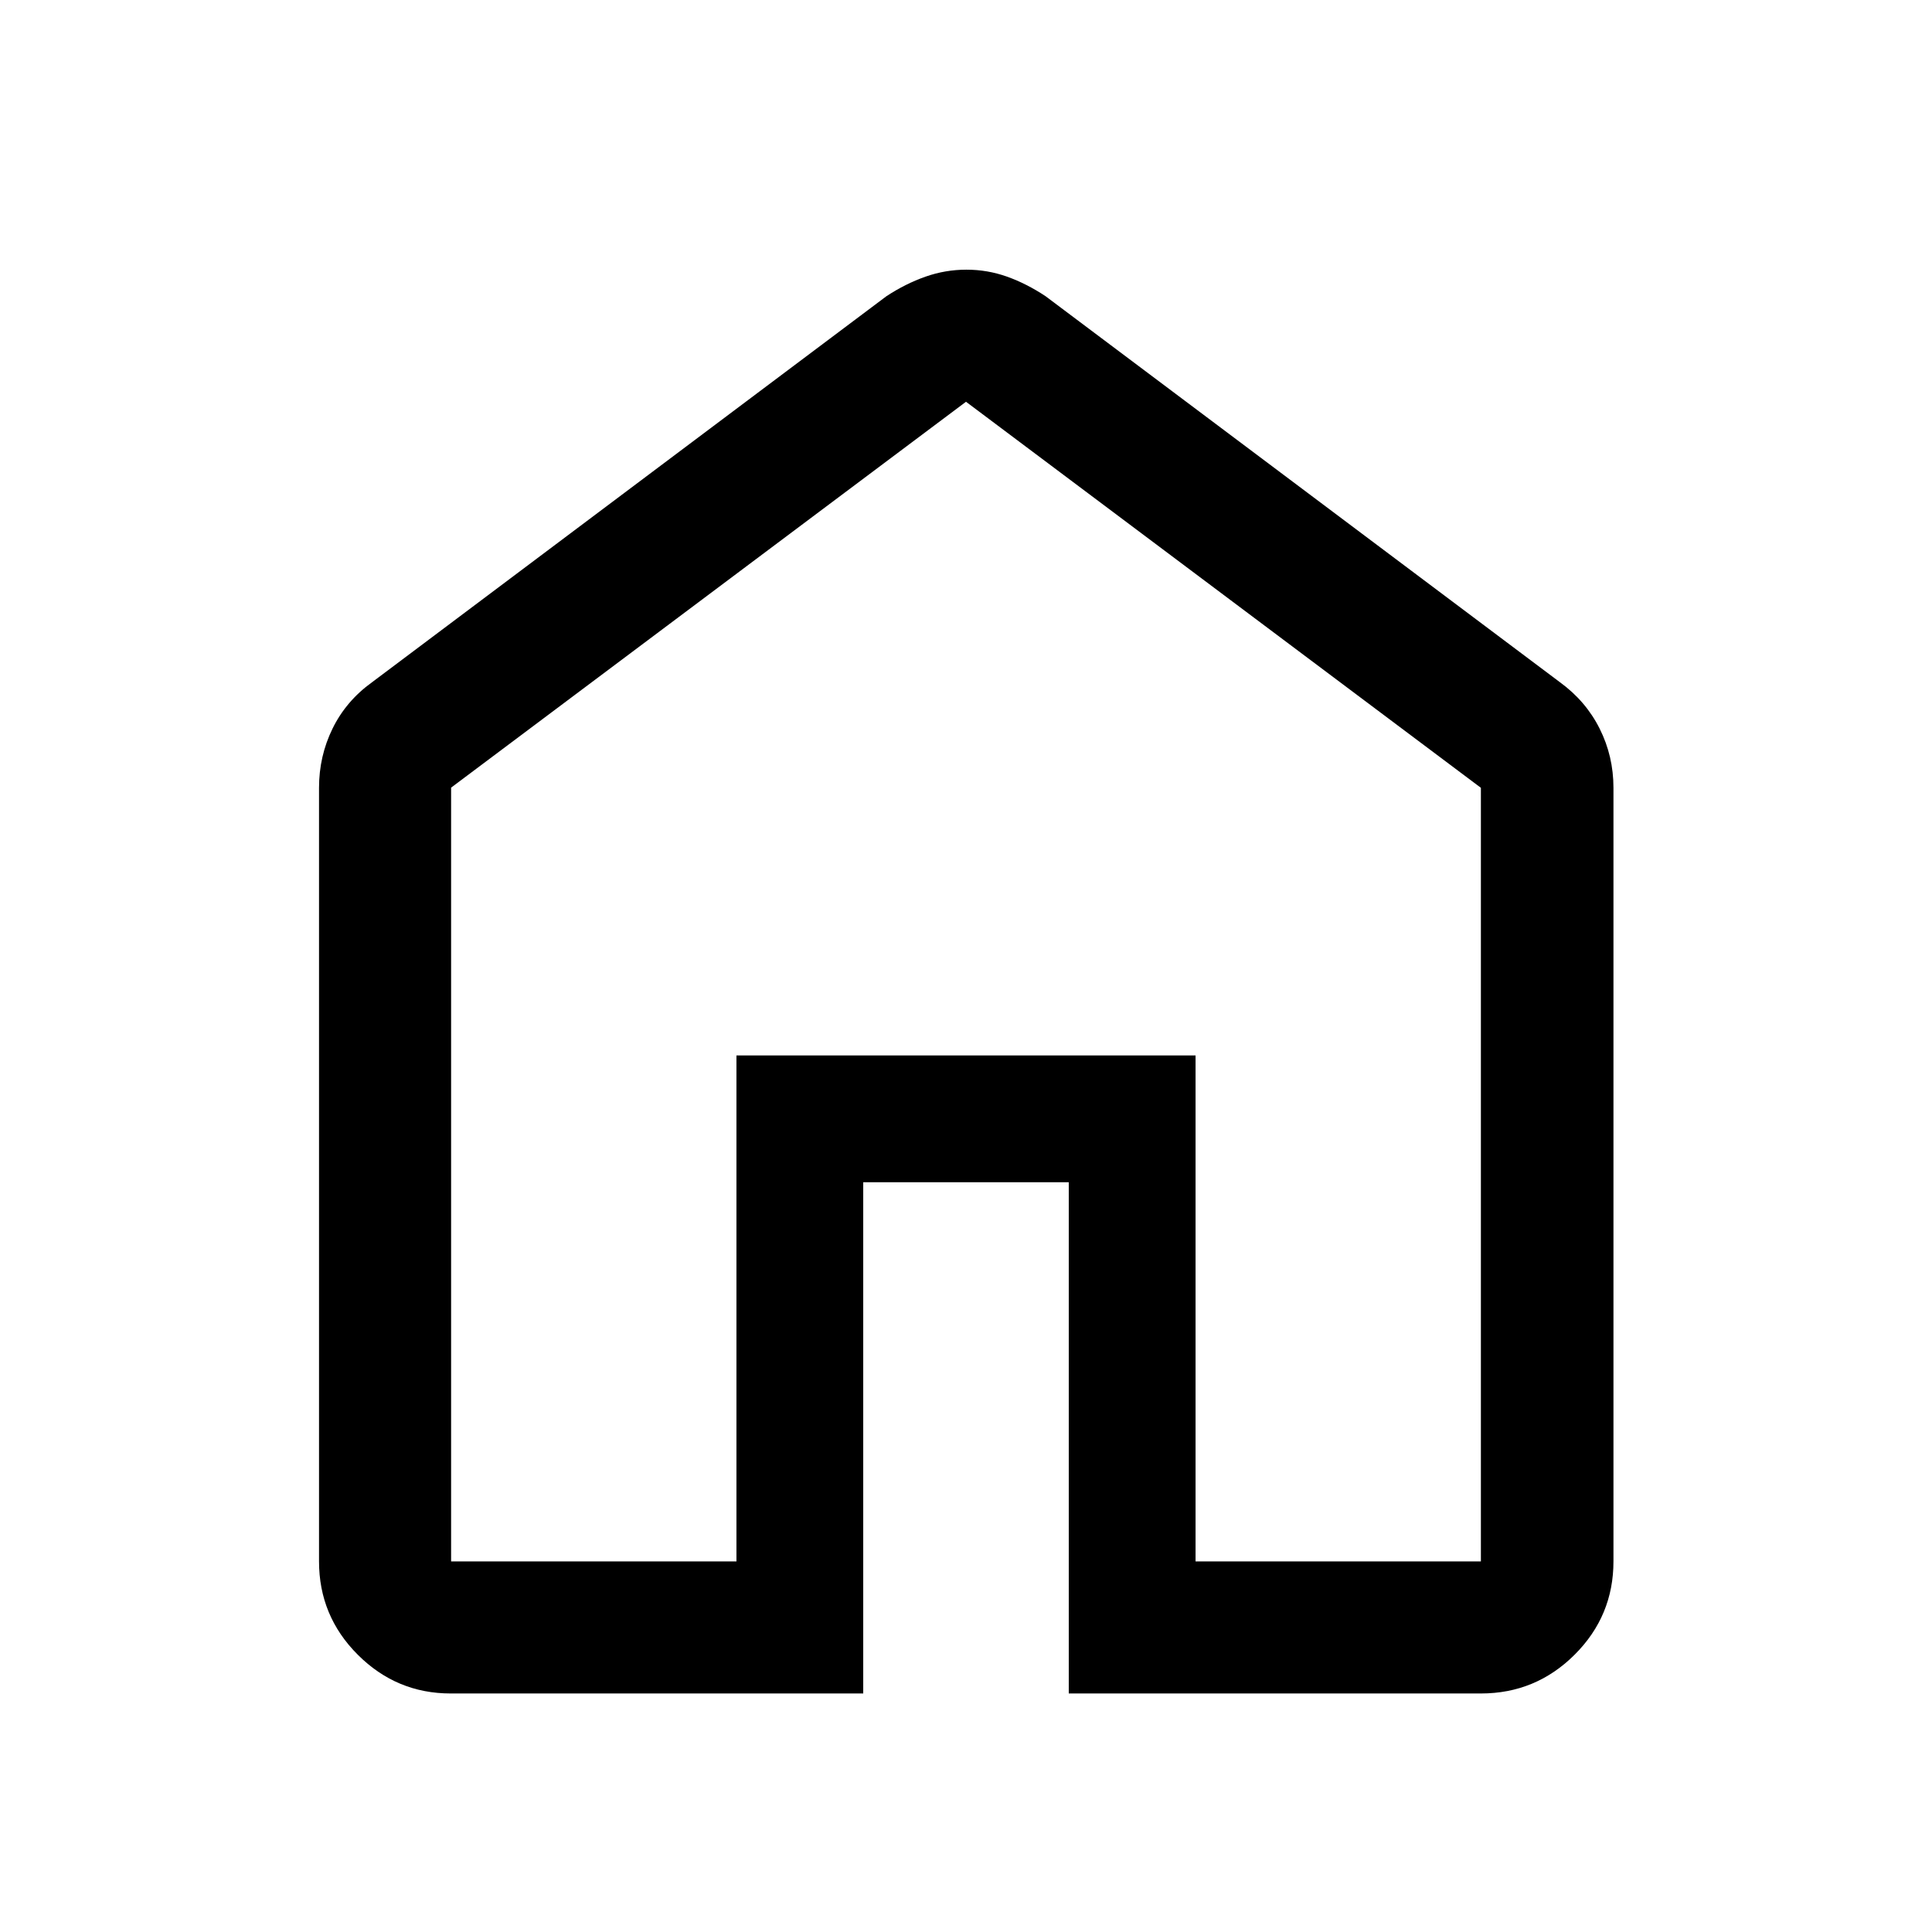 <!--
  - Copyright (c) 2023. OctoSheep
  -
  - This file is part of Word Power.
  -
  - Word Power is free software: you can redistribute it and/or modify it under the terms of the GNU General Public License as published by the Free Software Foundation, either version 3 of the License, or any later version.
  -
  - Word Power is distributed in the hope that it will be useful, but WITHOUT ANY WARRANTY; without even the implied warranty of MERCHANTABILITY or FITNESS FOR A PARTICULAR PURPOSE. See the GNU General Public License for more details.
  -
  - You should have received a copy of the GNU General Public License along with Word Power. If not, see <https://www.gnu.org/licenses/>.
  -
  -->

<svg xmlns="http://www.w3.org/2000/svg" height="48" viewBox="0 96 960 960" width="48">
    <path d="M224.152 871.848h141.783V620.435h228.13v251.413h141.783V487.457L480 295.63 224.152 487.37v384.478Zm-.221 65.63q-26.883 0-46.146-19.247-19.263-19.248-19.263-46.383V487.457q0-15.73 6.727-29.449 6.728-13.719 19.621-23.008l255.608-191.826q9.491-6.218 19.374-9.696Q469.736 230 480.216 230t20.209 3.478q9.73 3.478 19.097 9.696L775.13 435q12.871 9.375 19.729 23.066 6.859 13.692 6.859 29.391v384.391q0 27.135-19.318 46.383-19.318 19.247-46.552 19.247H531.065V683.435h-102.13v254.043H223.931ZM480 583.239Z"/>
</svg>
